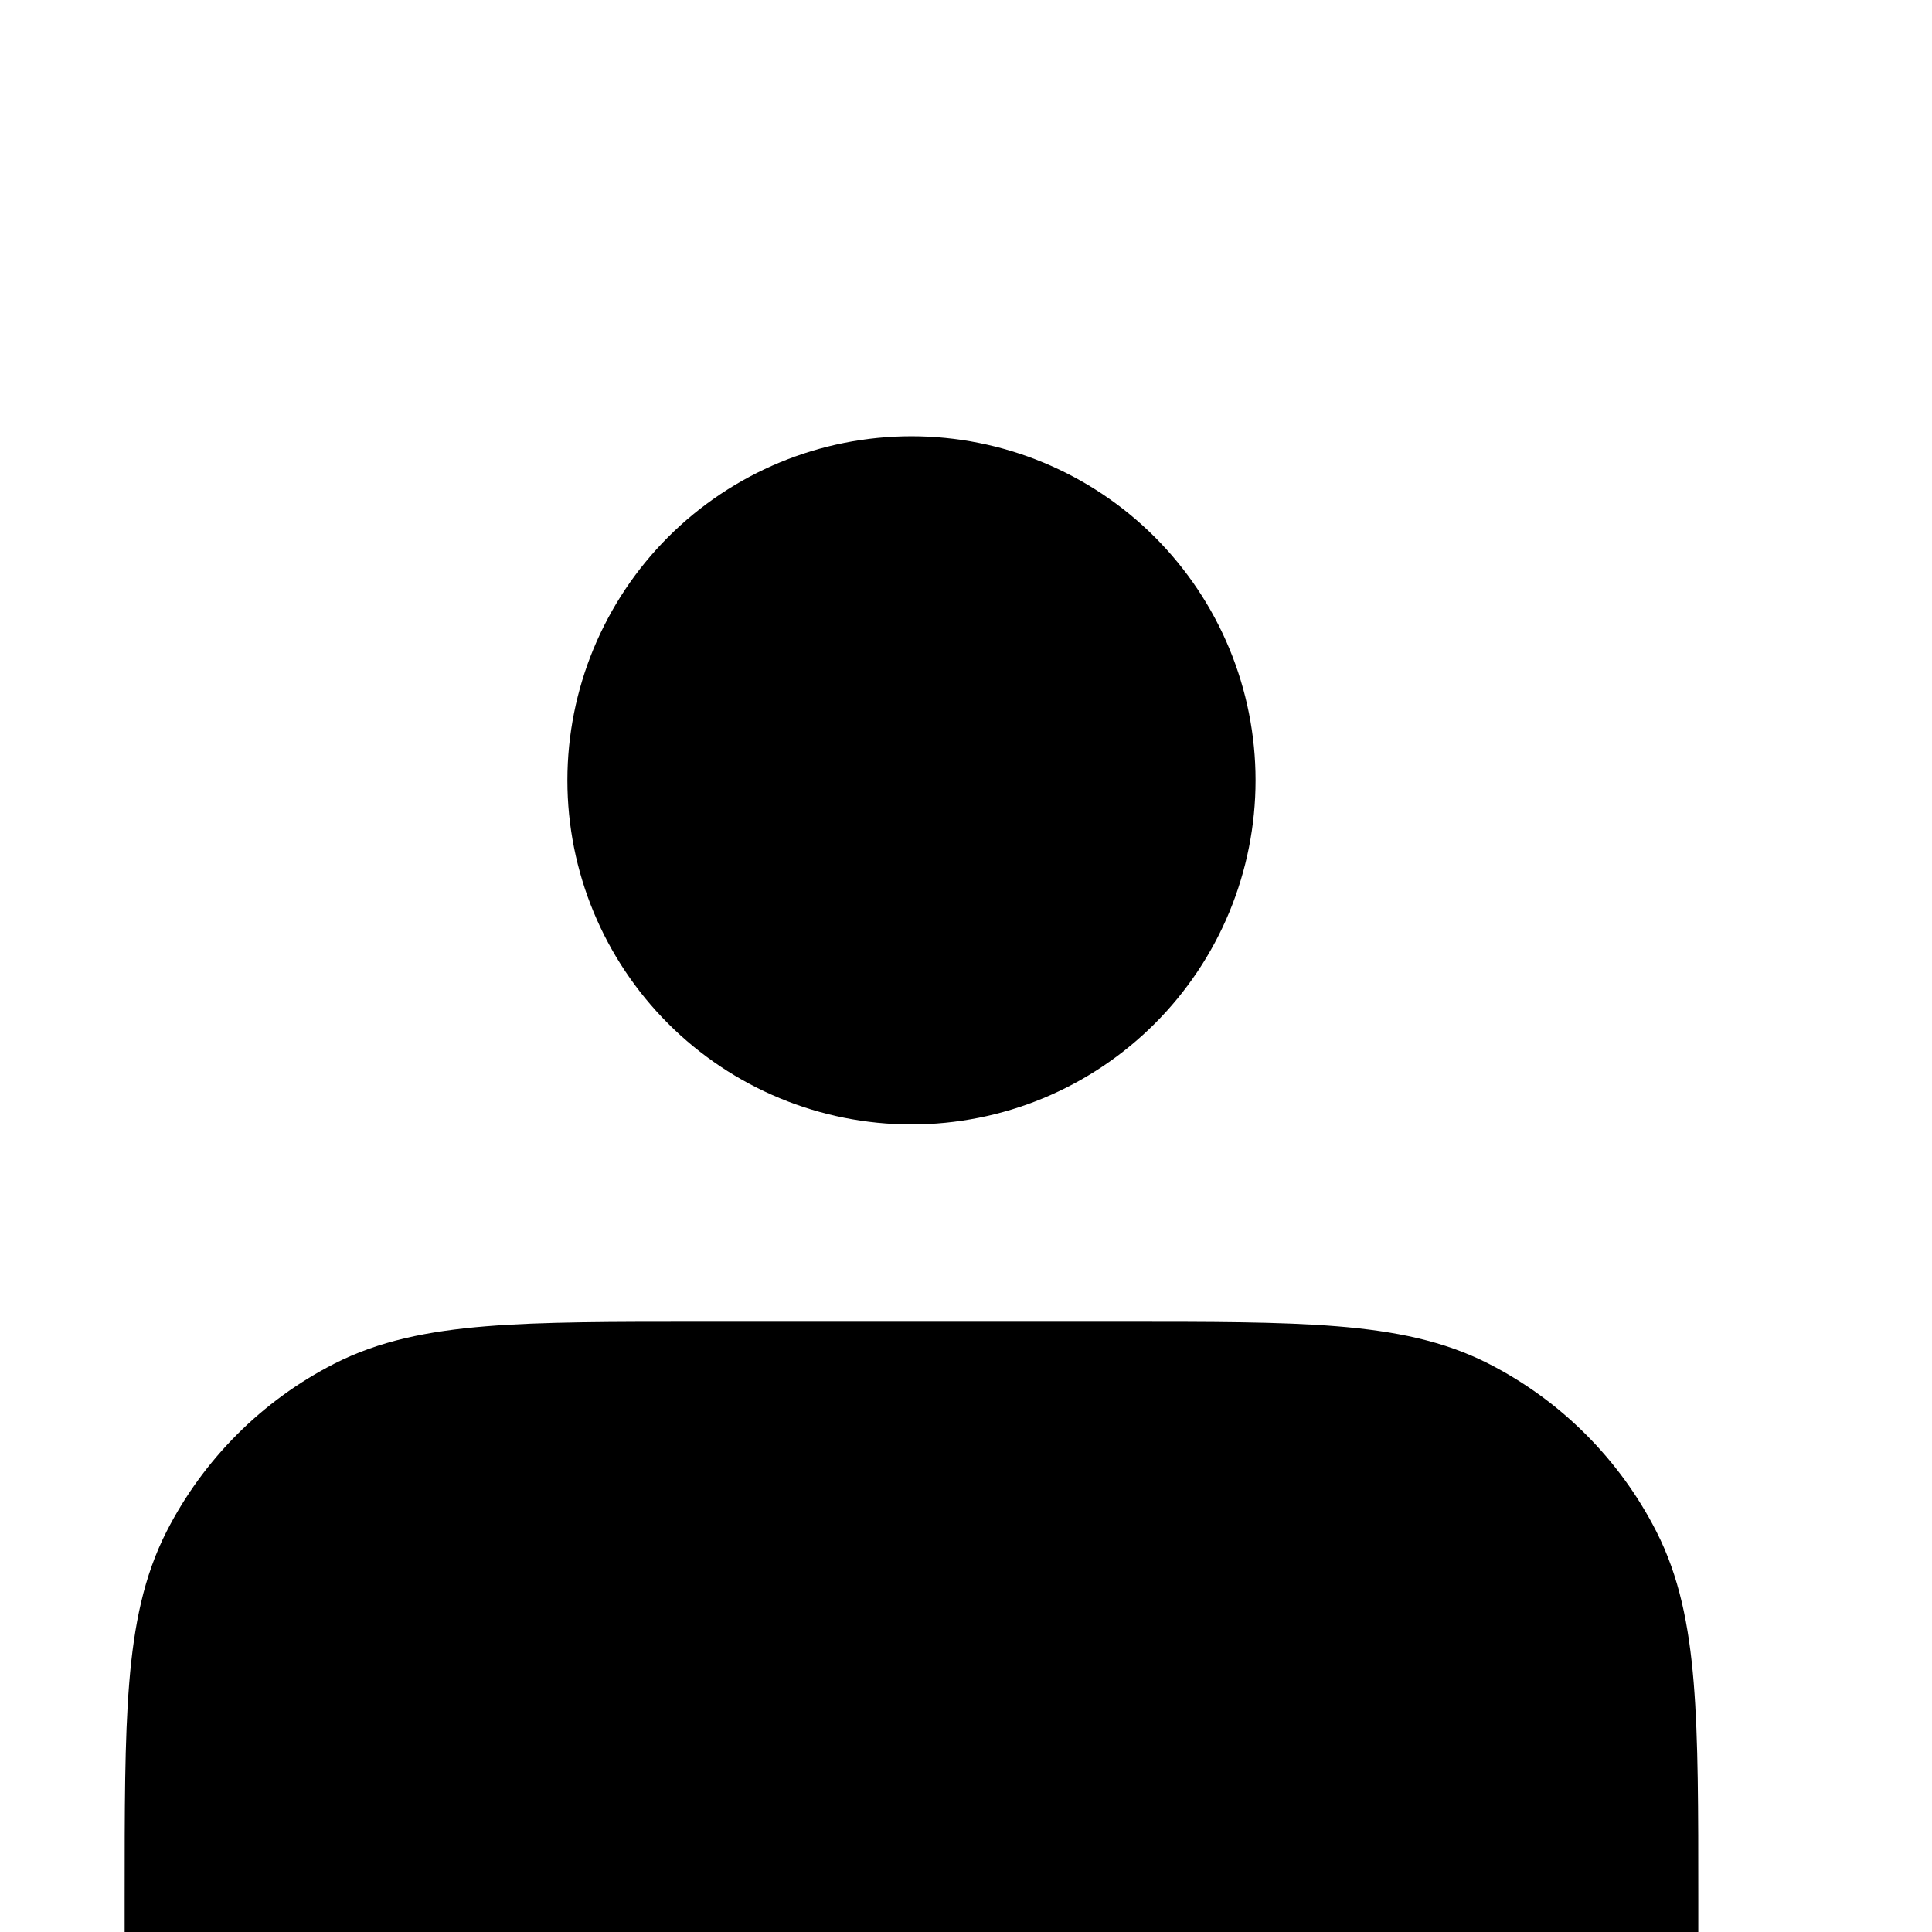 <svg width="31" height="31" viewBox="0 0 31 31" fill="none" xmlns="http://www.w3.org/2000/svg">
<g clip-path="url(#clip0_2_23)">
<path d="M14.625 17.042C15.219 17.042 15.807 16.925 16.355 16.698C16.904 16.47 17.402 16.137 17.822 15.717C18.241 15.298 18.575 14.799 18.802 14.251C19.029 13.702 19.146 13.114 19.146 12.521C19.146 11.927 19.029 11.339 18.802 10.791C18.575 10.242 18.241 9.744 17.822 9.324C17.402 8.904 16.904 8.571 16.355 8.344C15.807 8.117 15.219 8 14.625 8C13.426 8 12.276 8.476 11.428 9.324C10.581 10.172 10.104 11.322 10.104 12.521C10.104 13.72 10.581 14.87 11.428 15.717C12.276 16.565 13.426 17.042 14.625 17.042ZM3 30.475V31.25H26.25V30.475C26.25 27.582 26.25 26.135 25.687 25.029C25.192 24.057 24.401 23.267 23.429 22.771C22.323 22.208 20.877 22.208 17.983 22.208H11.267C8.373 22.208 6.927 22.208 5.821 22.771C4.849 23.267 4.059 24.057 3.563 25.029C3 26.135 3 27.582 3 30.475Z" fill="black" stroke="black" stroke-width="2" stroke-linecap="round" stroke-linejoin="round"/>
</g>
<defs>
<clipPath id="clip0_2_23">
<rect width="31" height="31" fill="white"/>
</clipPath>
</defs>
</svg>
